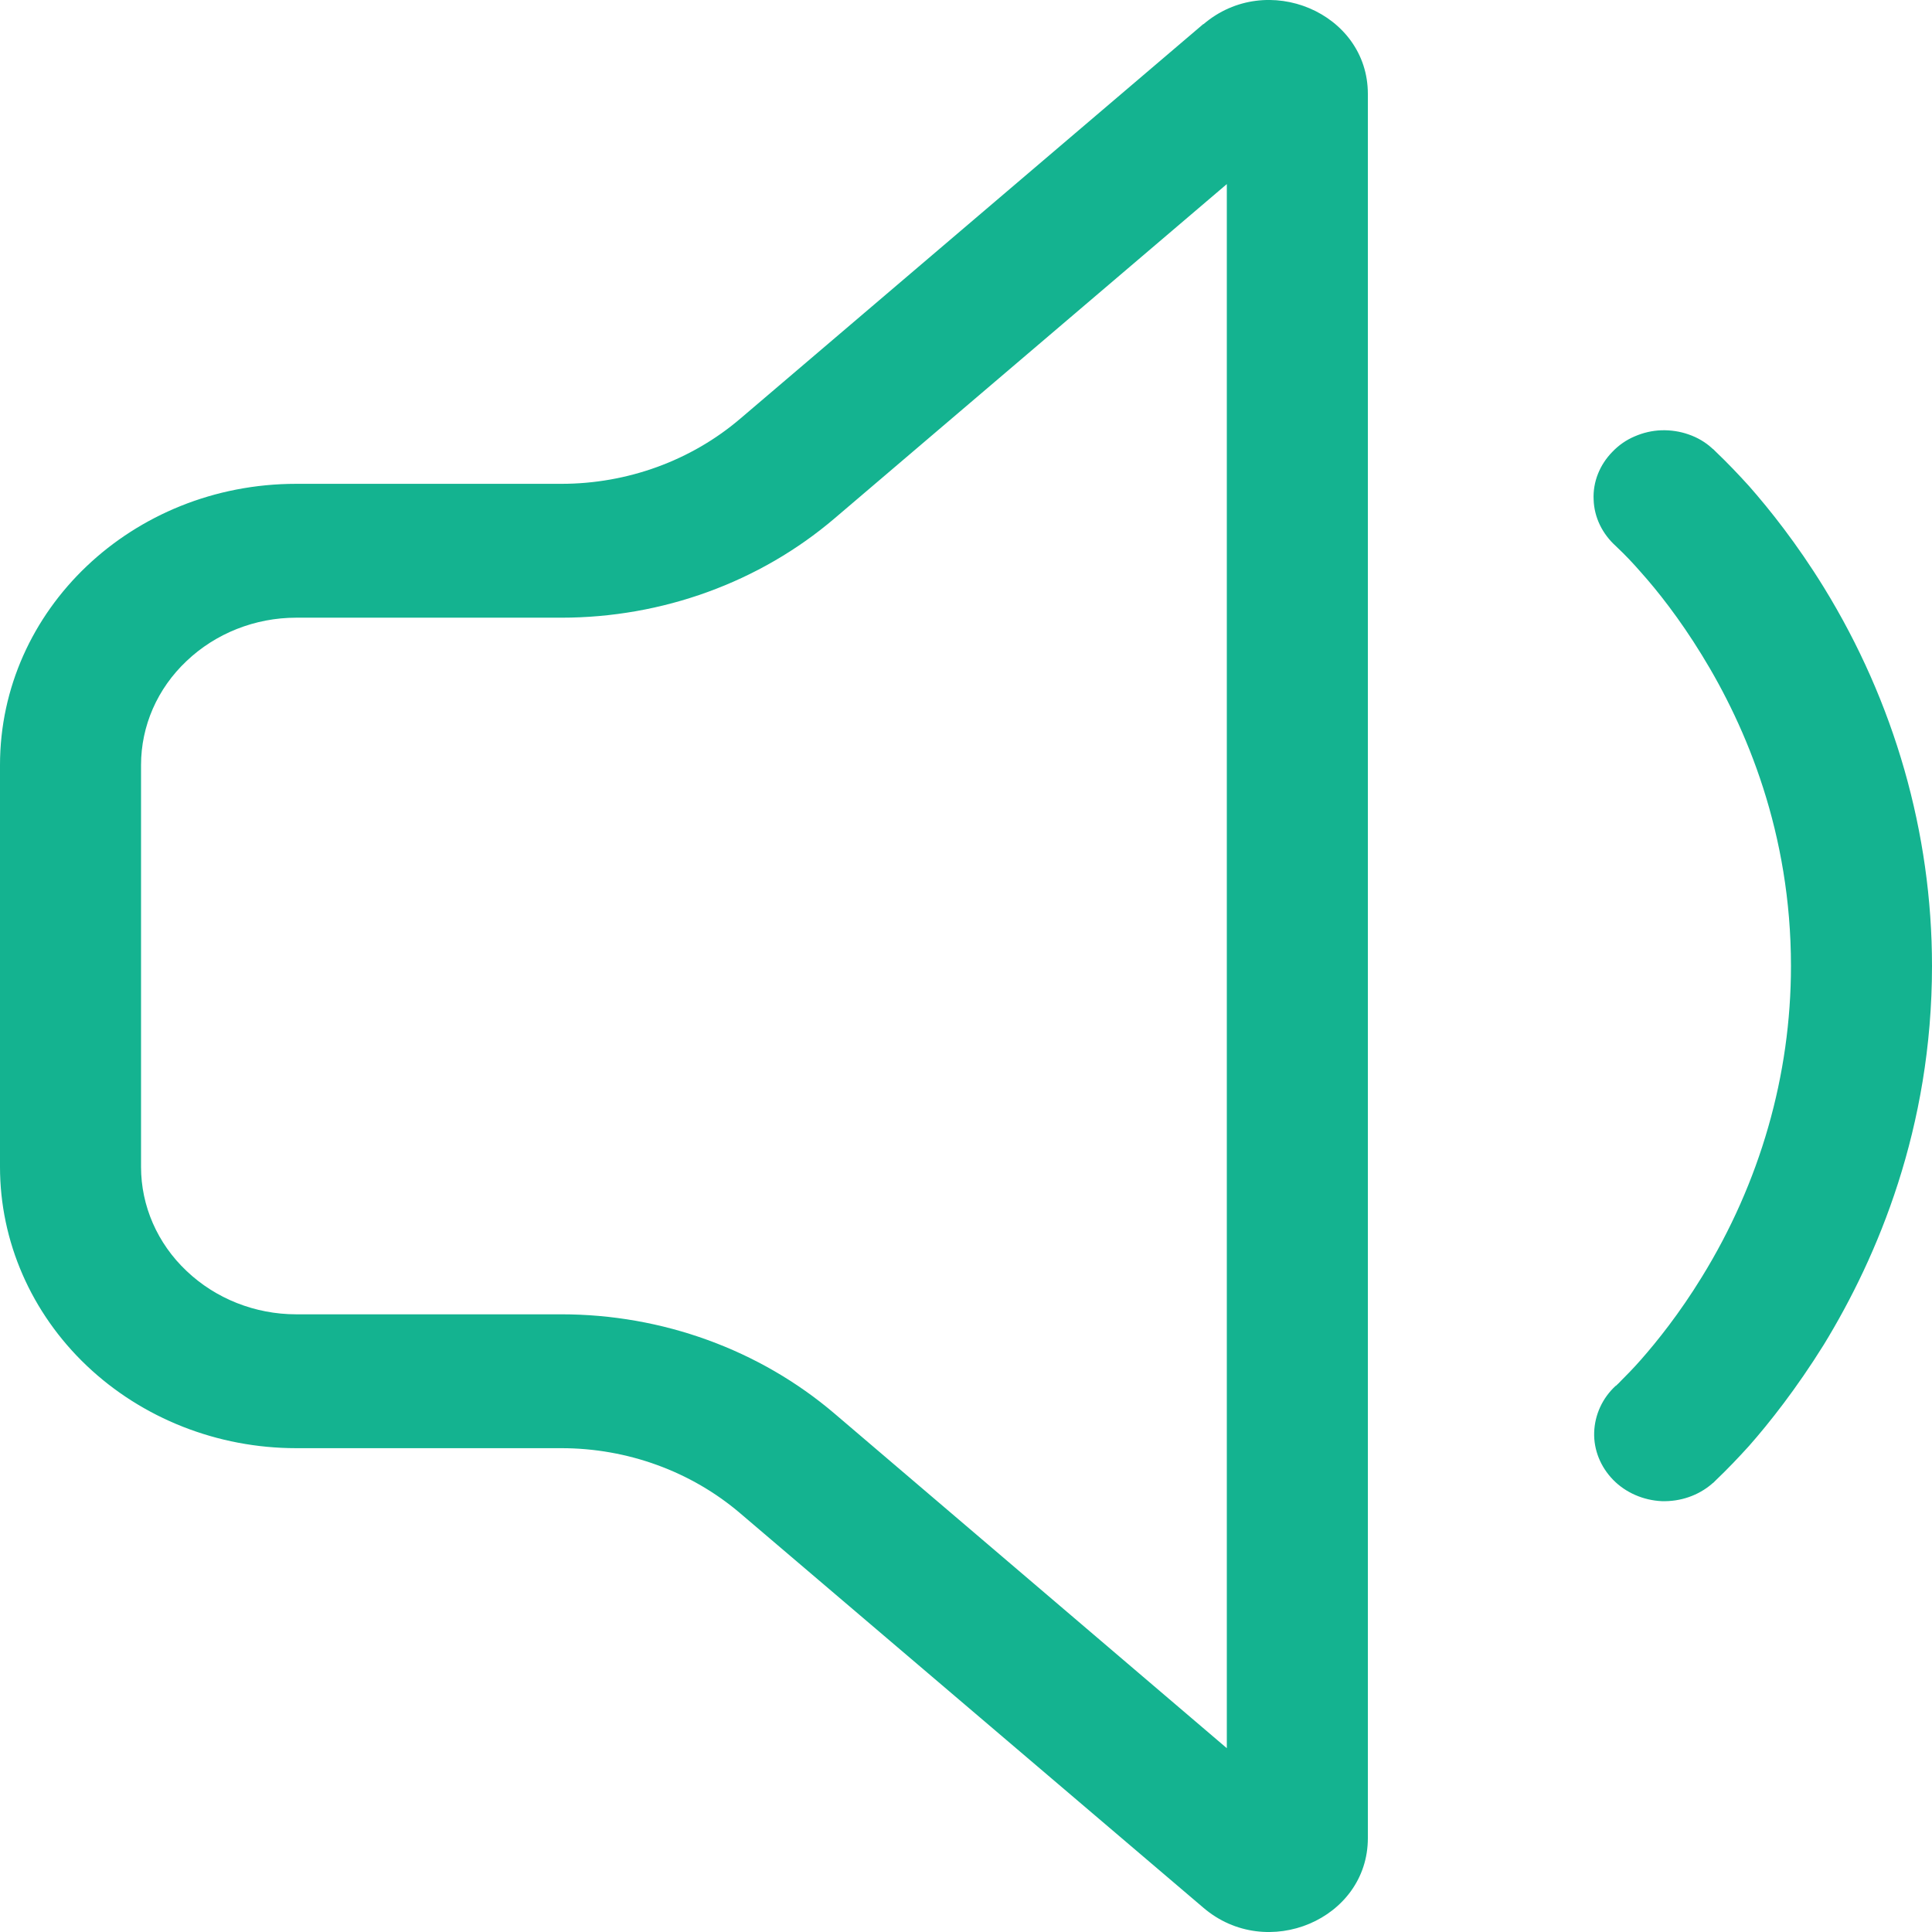 <svg width="7" height="7" viewBox="0 0 7 7" fill="none" xmlns="http://www.w3.org/2000/svg">
<path d="M4.36 0.088C4.59 -0.109 4.956 0.046 4.956 0.34V6.66C4.956 6.954 4.59 7.109 4.36 6.912L2.682 5.483C2.504 5.331 2.273 5.247 2.034 5.247H1.073C0.788 5.247 0.515 5.139 0.314 4.948C0.113 4.757 0 4.498 0 4.228V2.772C0 2.209 0.48 1.753 1.073 1.753H2.034C2.273 1.753 2.504 1.669 2.682 1.517L4.36 0.087V0.088ZM4.445 0.667L3.024 1.878C2.752 2.11 2.399 2.238 2.034 2.238H1.073C0.924 2.238 0.781 2.295 0.676 2.395C0.57 2.495 0.511 2.63 0.511 2.772V4.228C0.511 4.369 0.57 4.505 0.676 4.605C0.781 4.705 0.924 4.762 1.073 4.762H2.034C2.399 4.762 2.752 4.89 3.024 5.122L4.445 6.334V0.667ZM5.842 1.637C5.865 1.613 5.892 1.594 5.923 1.581C5.953 1.568 5.986 1.56 6.02 1.559C6.053 1.558 6.087 1.563 6.118 1.574C6.15 1.585 6.179 1.602 6.203 1.624L6.203 1.624L6.204 1.625L6.205 1.626L6.208 1.628L6.216 1.636C6.258 1.676 6.298 1.718 6.337 1.761C6.411 1.845 6.51 1.969 6.608 2.128C6.864 2.544 7 3.018 7 3.5C7 4.087 6.803 4.553 6.608 4.872C6.509 5.031 6.411 5.155 6.337 5.239C6.298 5.282 6.258 5.324 6.216 5.364L6.212 5.368L6.208 5.372L6.205 5.374L6.204 5.375L6.203 5.376H6.203C6.153 5.419 6.088 5.441 6.021 5.439C5.954 5.436 5.89 5.408 5.845 5.362C5.799 5.315 5.774 5.253 5.776 5.19C5.778 5.126 5.806 5.065 5.854 5.021L5.855 5.021L5.858 5.018C5.862 5.014 5.868 5.009 5.875 5.001C5.891 4.985 5.916 4.96 5.945 4.927C6.004 4.86 6.085 4.759 6.166 4.627C6.377 4.285 6.489 3.896 6.489 3.5C6.489 3.019 6.328 2.636 6.166 2.373C6.085 2.241 6.005 2.14 5.945 2.073C5.918 2.042 5.889 2.011 5.858 1.982L5.855 1.979L5.855 1.979C5.806 1.935 5.776 1.875 5.774 1.81C5.771 1.746 5.796 1.684 5.842 1.637ZM6.203 1.624L6.216 1.636C6.211 1.632 6.207 1.628 6.203 1.624Z" fill="#14B390"/>
</svg>
